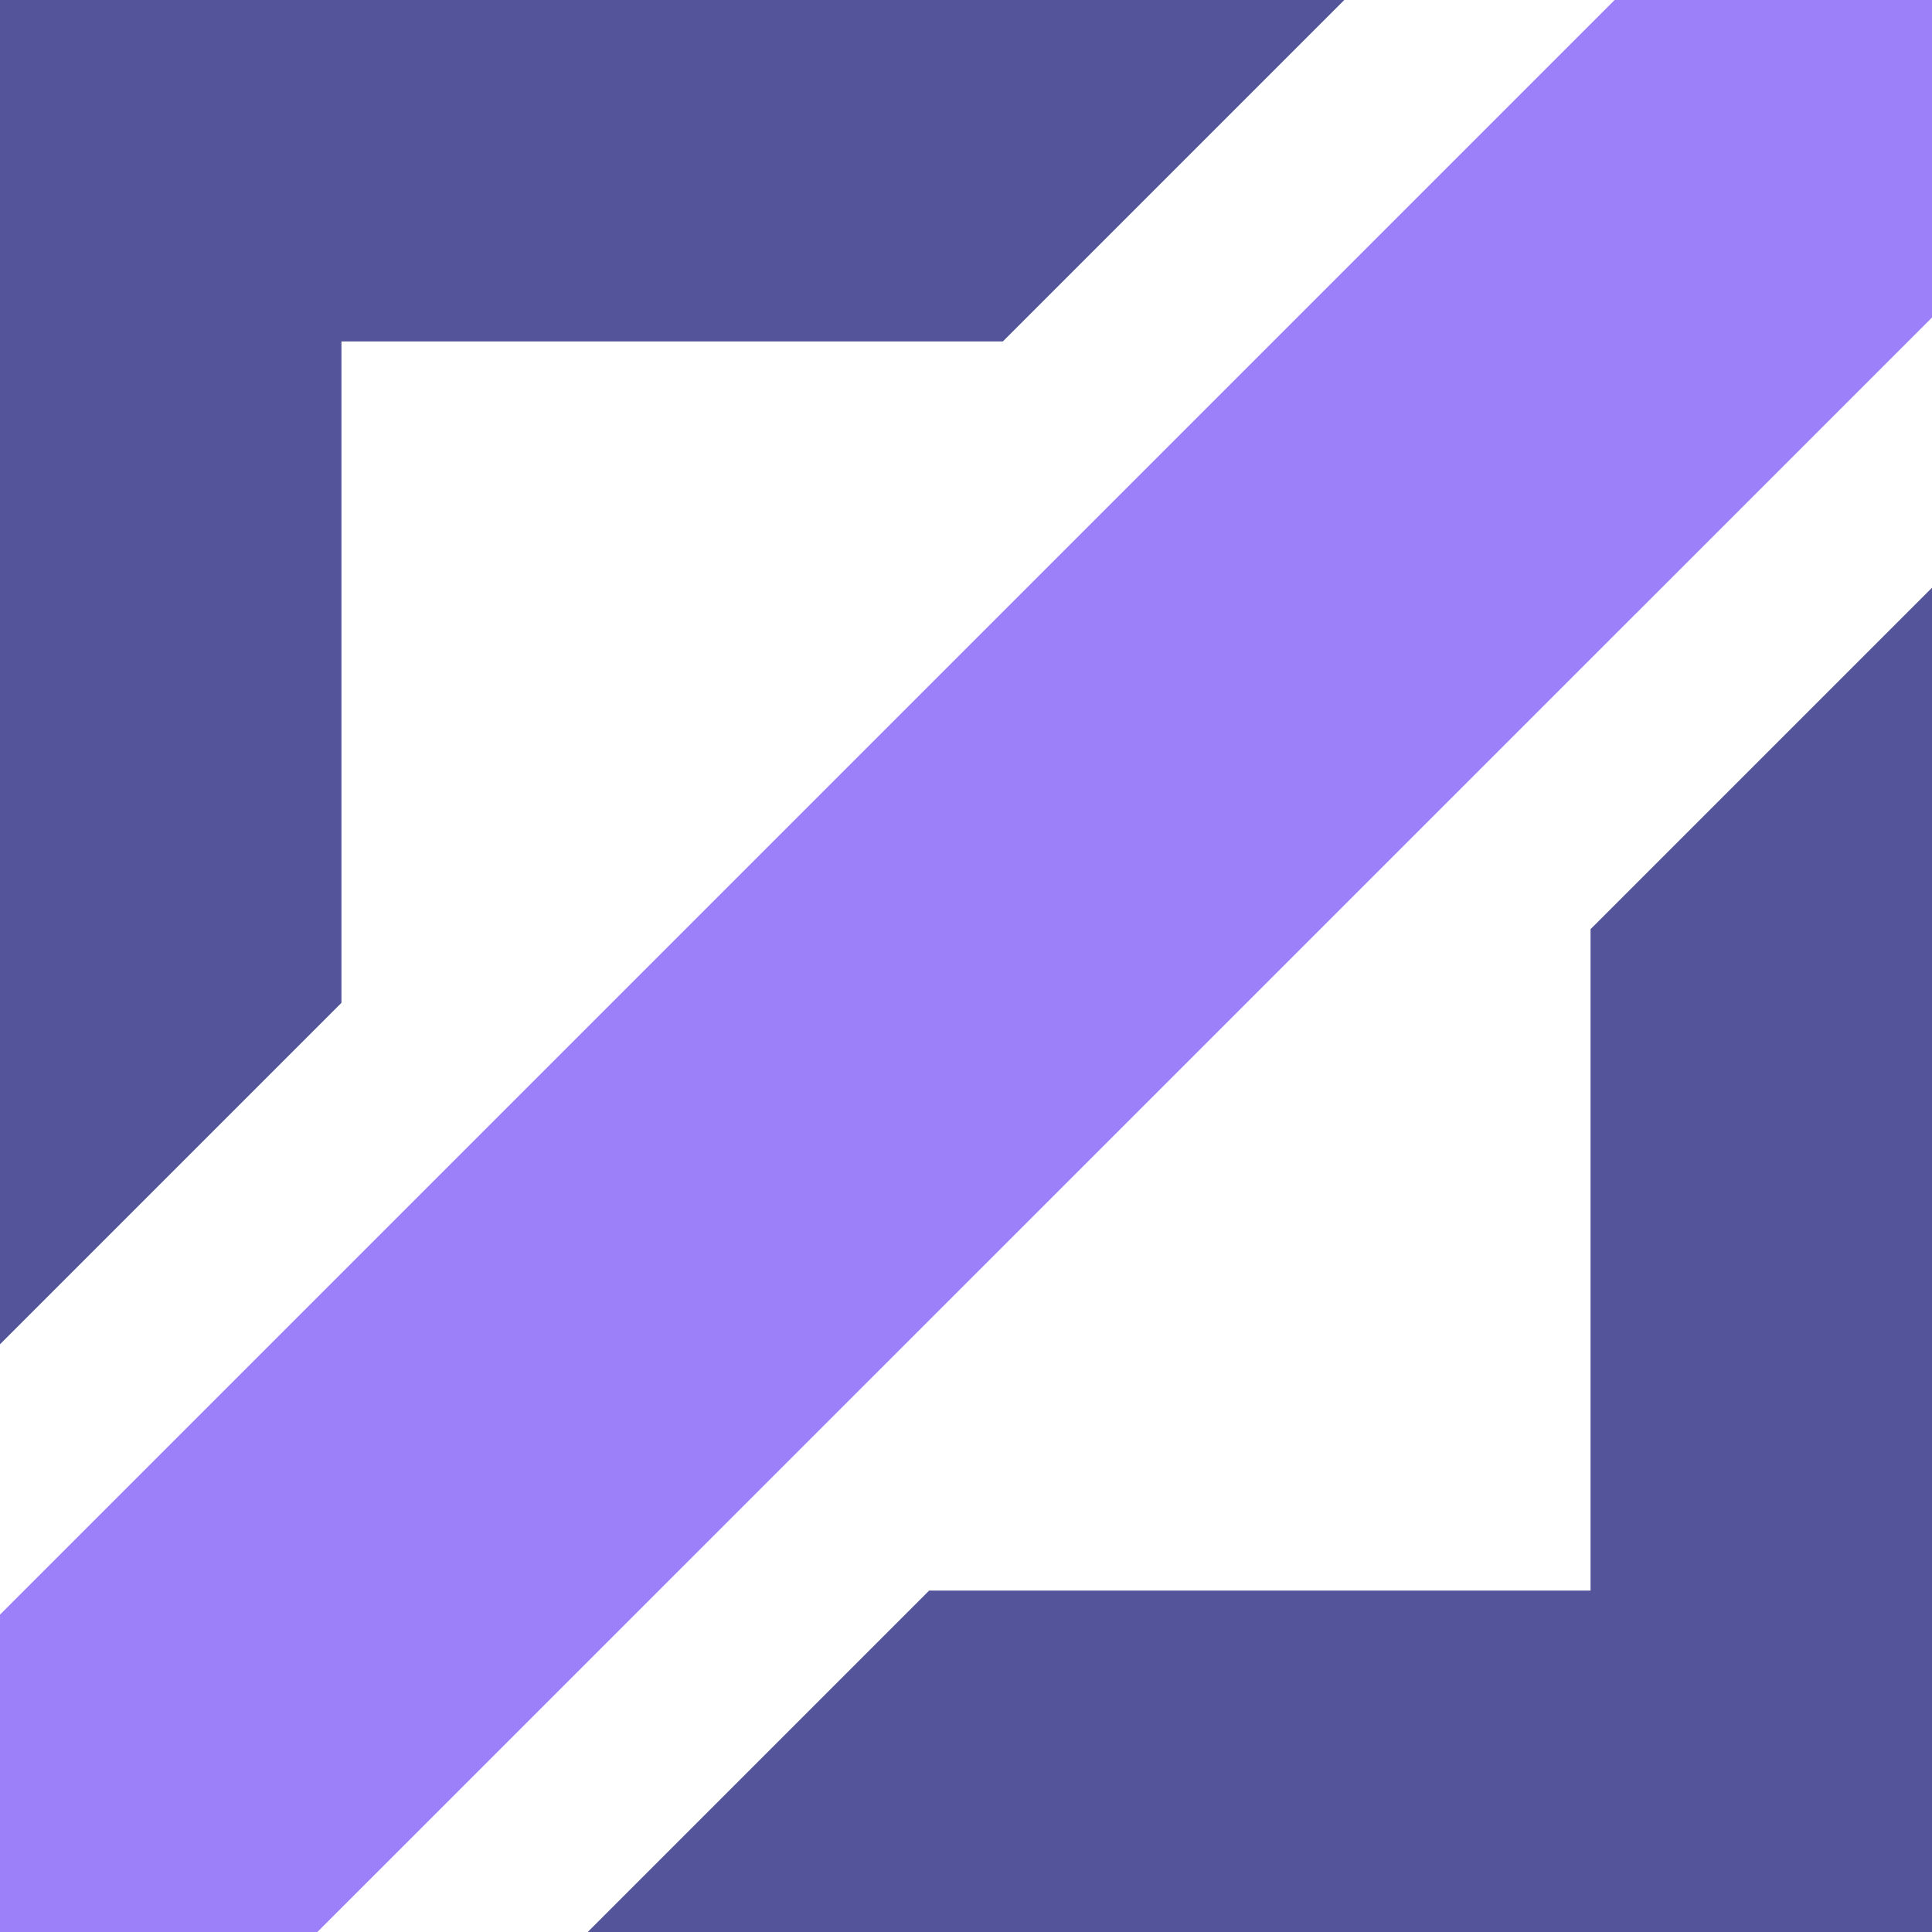 <svg id="middle-lane" xmlns="http://www.w3.org/2000/svg" width="15" height="15" viewBox="0 0 15 15">
  <path id="Fill-1" d="M7.786,2.651,10.437,0H0V10.437L2.651,7.786V2.651Z" fill="#54549b" fill-rule="evenodd"/>
  <path id="Fill-1-Copy-3" d="M7.786,2.651,10.437,0H0V10.437L2.651,7.786V2.651Z" transform="translate(15 15) rotate(180)" fill="#54549b" fill-rule="evenodd"/>
  <path id="Fill-7" d="M12.536,0,0,12.536V15H2.464L15,2.465V0Z" fill="#9b80fa" fill-rule="evenodd"/>
</svg>
